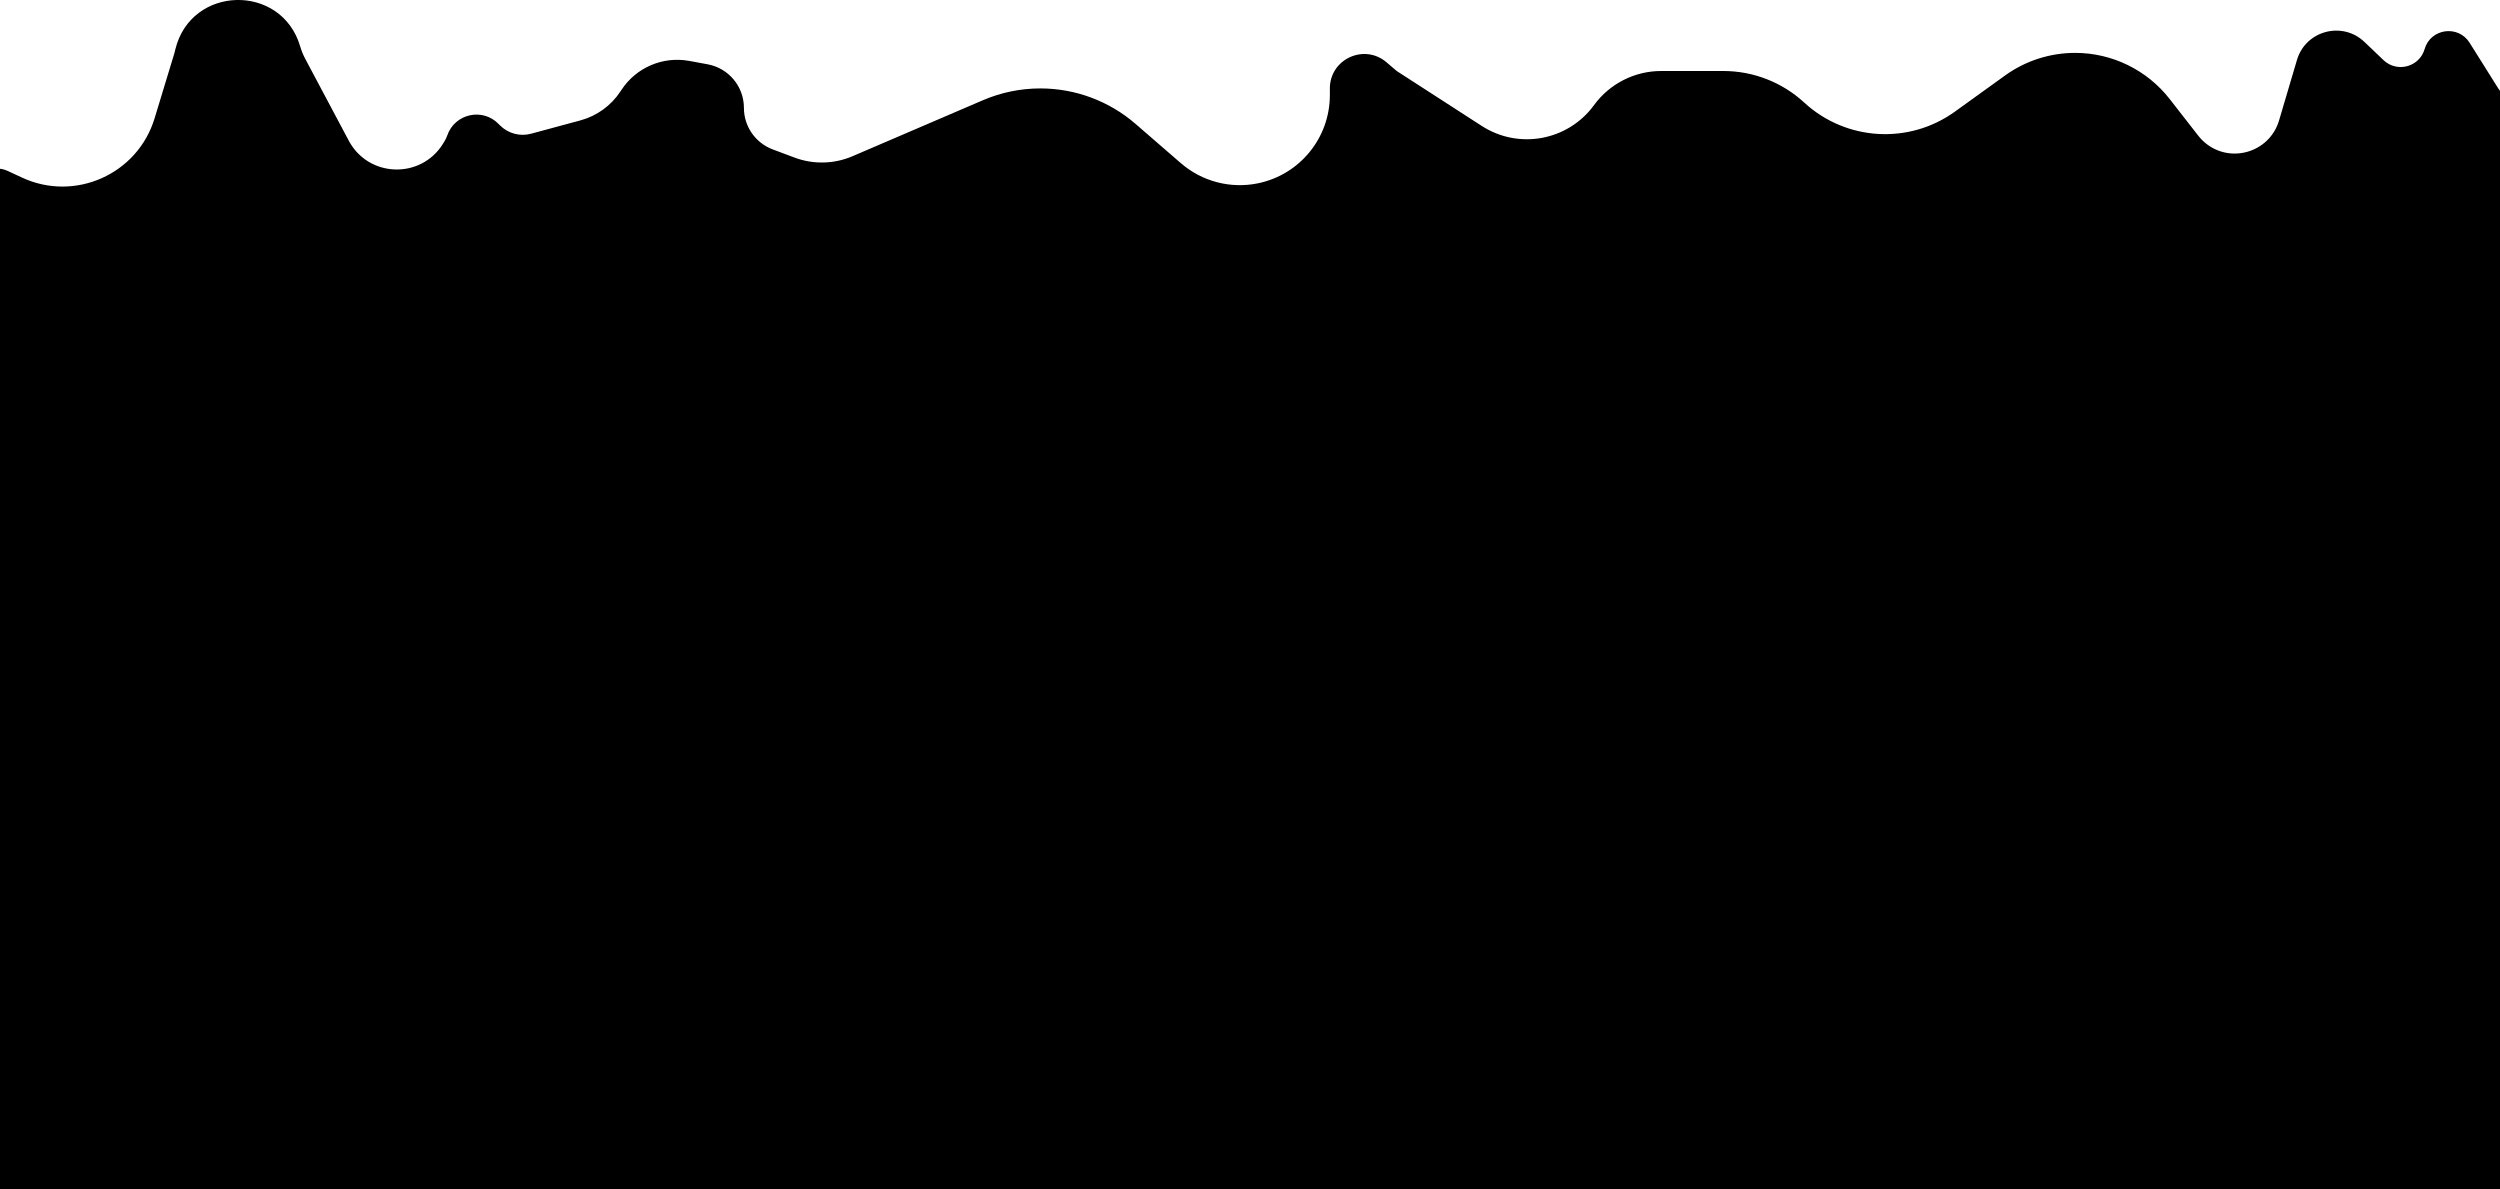 <svg width="1440" height="685" viewBox="0 0 1440 685" fill="none" xmlns="http://www.w3.org/2000/svg">
<path fill-rule="evenodd" clip-rule="evenodd" d="M4.457 98.464L12.623 102.264C43.184 116.486 79.259 100.37 89.058 68.118L100.5 30.46L101.008 28.384C110.058 -8.618 162.25 -9.773 172.929 26.791C173.641 29.231 174.601 31.591 175.794 33.835L200.882 81.018C212.234 102.368 242.471 103.347 255.18 82.776L255.967 81.501C256.654 80.39 257.216 79.206 257.643 77.972C261.952 65.519 277.84 61.922 287.093 71.304L287.92 72.144C292.604 76.893 299.481 78.754 305.921 77.015L334.318 69.345C343.778 66.79 351.976 60.862 357.365 52.679L357.986 51.738C366.48 38.842 381.869 32.283 397.054 35.088L407.608 37.037C419.714 39.273 428.5 49.831 428.5 62.141C428.5 72.781 435.099 82.305 445.061 86.043L457.61 90.751C468.448 94.818 480.439 94.538 491.077 89.971L566.165 57.73C576.612 53.244 587.863 50.93 599.233 50.93C619.399 50.93 638.889 58.201 654.127 71.409L680.167 93.978C692.355 104.542 708.763 108.834 724.562 105.592C748.684 100.642 766 79.412 766 54.786V50.93C766 34.038 785.804 24.913 798.644 35.89L804.5 40.896L853.508 72.55C874.831 86.322 903.196 81.058 918.158 60.553C927.171 48.2 941.542 40.896 956.833 40.896H992.657C1009.92 40.896 1026.55 47.388 1039.24 59.083C1063.26 81.206 1099.52 83.387 1126.02 64.303L1154.92 43.483C1166.68 35.016 1180.79 30.46 1195.28 30.46C1216.56 30.46 1236.65 40.27 1249.74 57.05L1266.22 78.19C1267.07 79.281 1268.01 80.304 1269.02 81.25C1283.47 94.787 1307.12 88.364 1312.74 69.374L1323.05 34.533C1328.06 17.632 1349.16 12 1361.92 24.162L1372.91 34.644C1380.7 42.066 1393.58 38.592 1396.58 28.263C1400.03 16.372 1415.92 14.151 1422.5 24.639L1439 50.93L1452.79 70.217C1465.28 87.693 1472 108.638 1472 130.121V309.816H1440V685H0V309.816H-16.5V111.827C-16.5 103.687 -9.901 97.088 -1.761 97.088C0.387 97.088 2.509 97.558 4.457 98.464Z" fill="black"/>
</svg>
